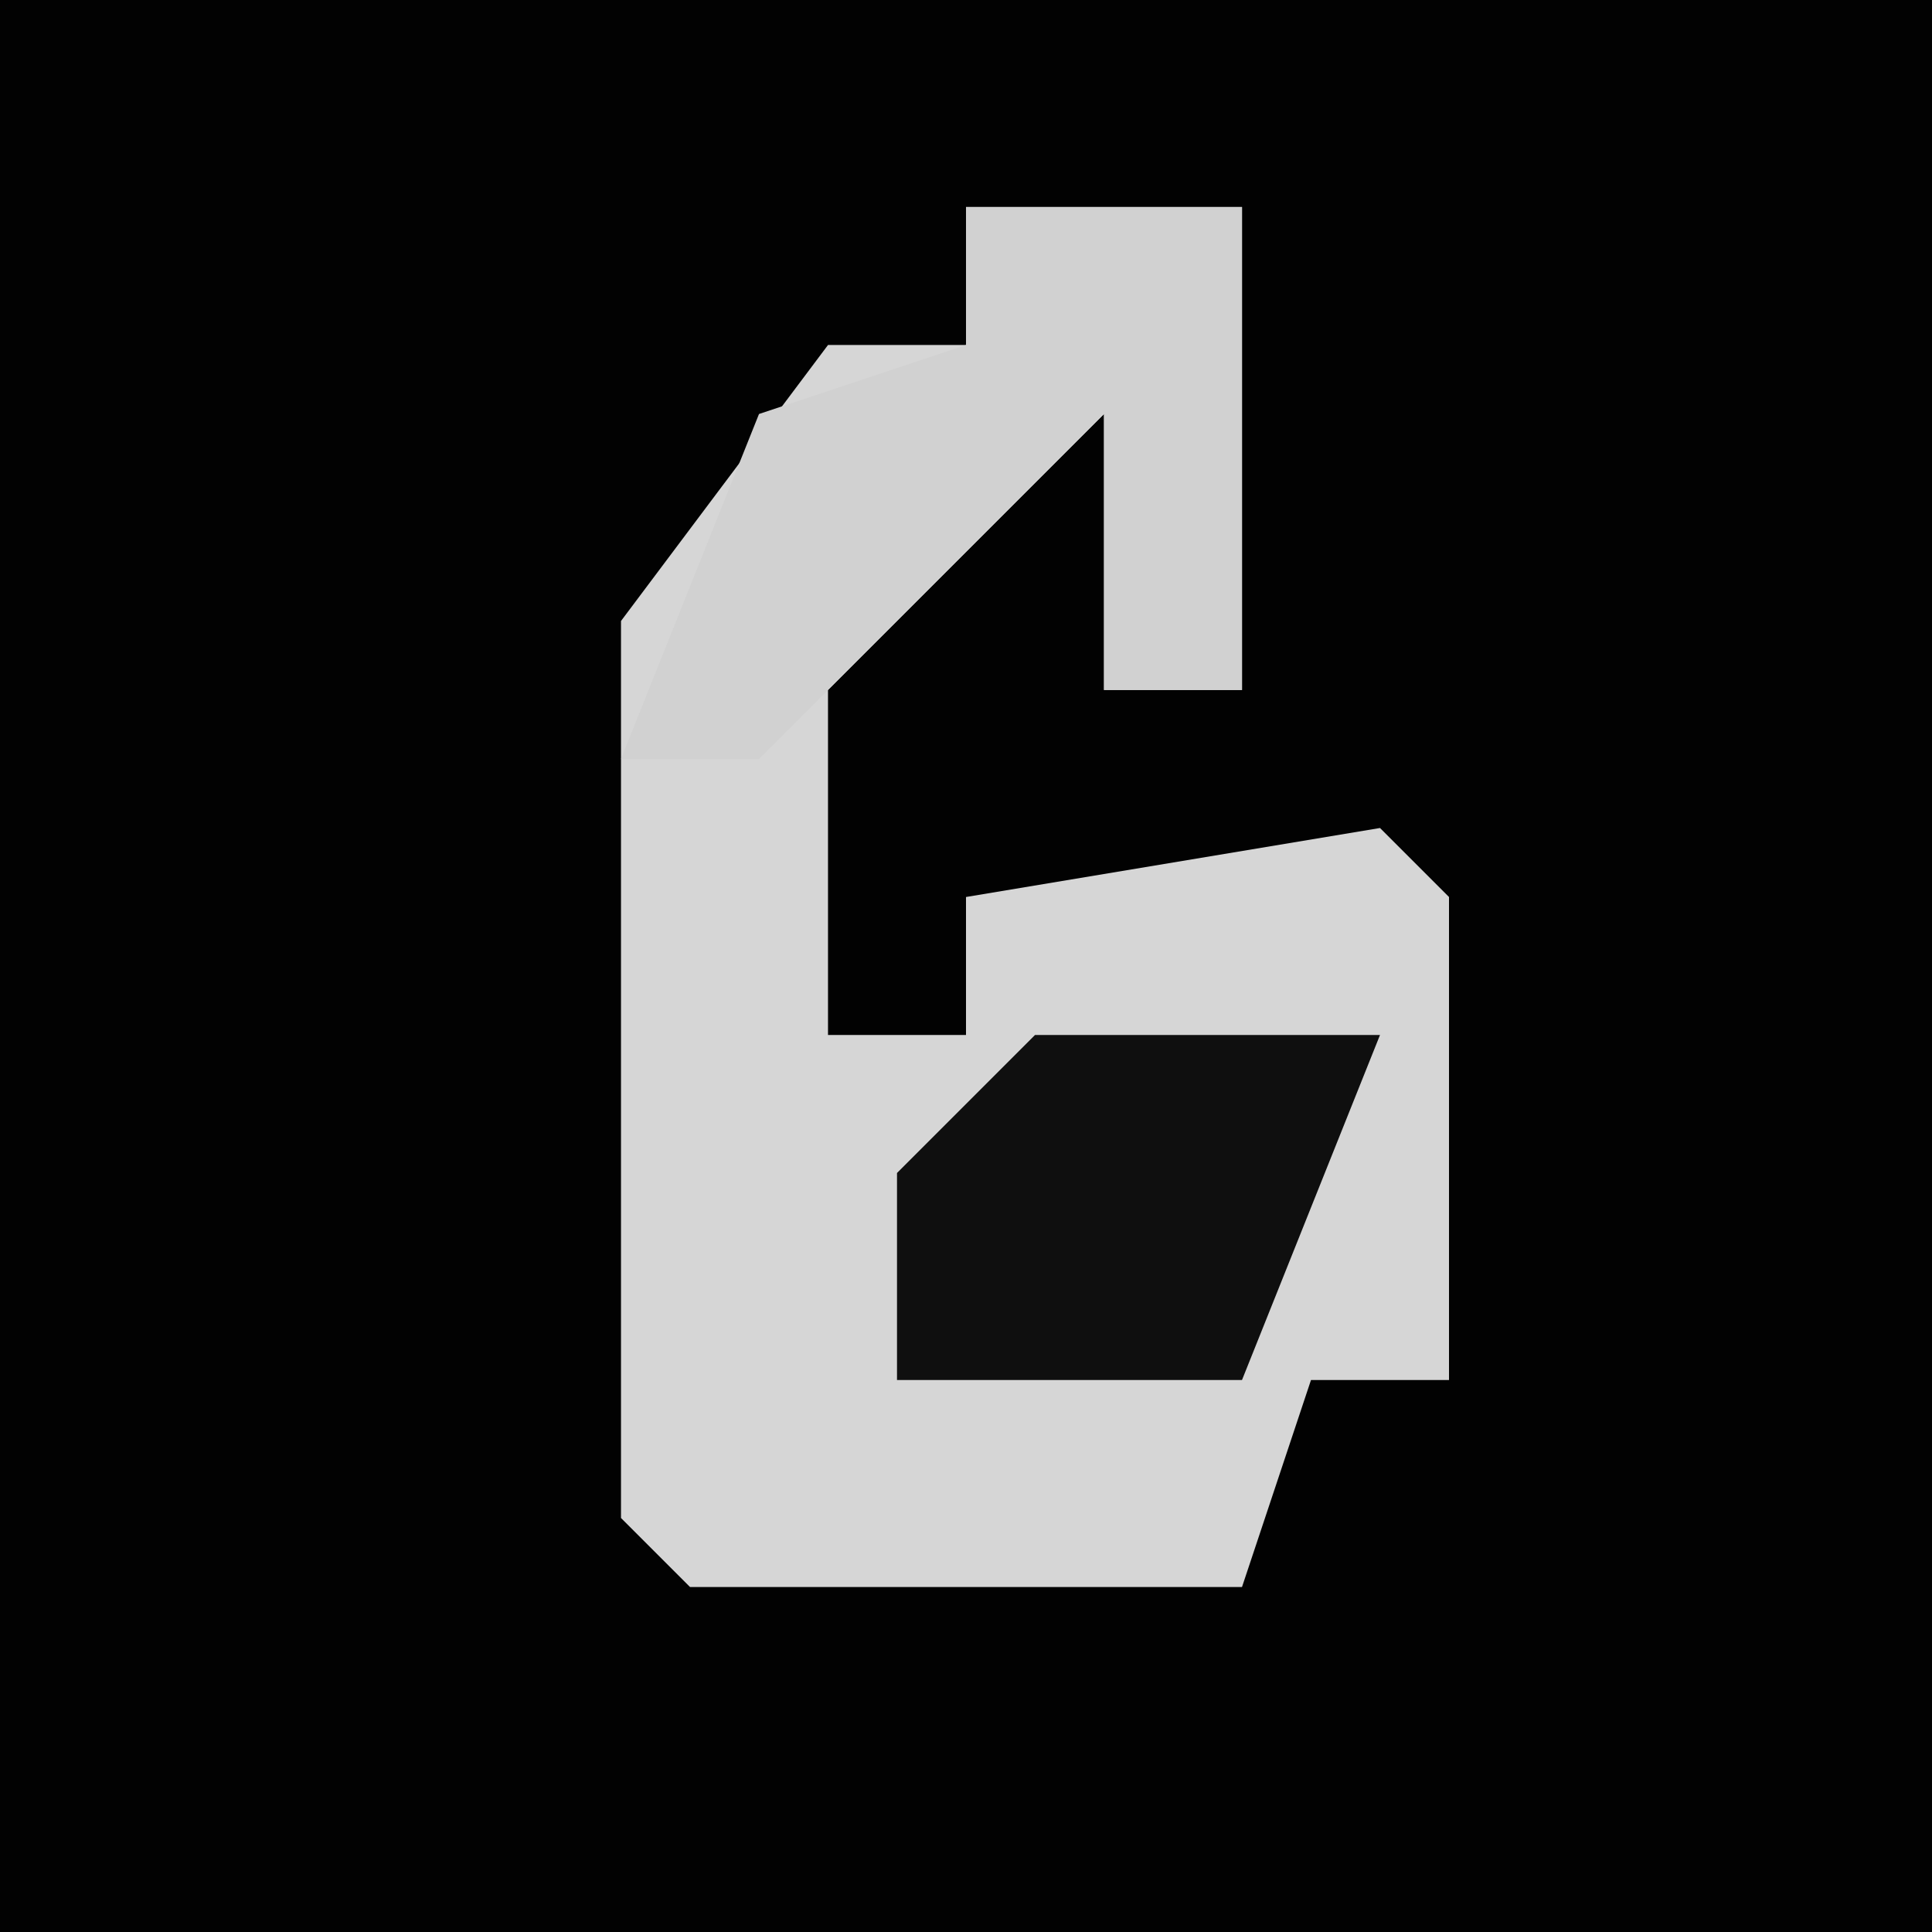 <?xml version="1.0" encoding="UTF-8"?>
<svg version="1.1" xmlns="http://www.w3.org/2000/svg" width="28" height="28">
<path d="M0,0 L28,0 L28,28 L0,28 Z " fill="#020202" transform="translate(0,0)"/>
<path d="M0,0 L4,0 L4,7 L2,7 L2,3 L-2,7 L-2,12 L0,12 L0,10 L6,9 L7,10 L7,17 L5,17 L4,20 L-4,20 L-5,19 L-5,6 L-2,2 L0,2 Z " fill="#D6D6D6" transform="translate(14,3)"/>
<path d="M0,0 L4,0 L4,7 L2,7 L2,3 L-3,8 L-5,8 L-3,3 L0,2 Z " fill="#D1D1D1" transform="translate(14,3)"/>
<path d="M0,0 L5,0 L3,5 L-2,5 L-2,2 Z " fill="#0F0F0F" transform="translate(15,15)"/>
</svg>
